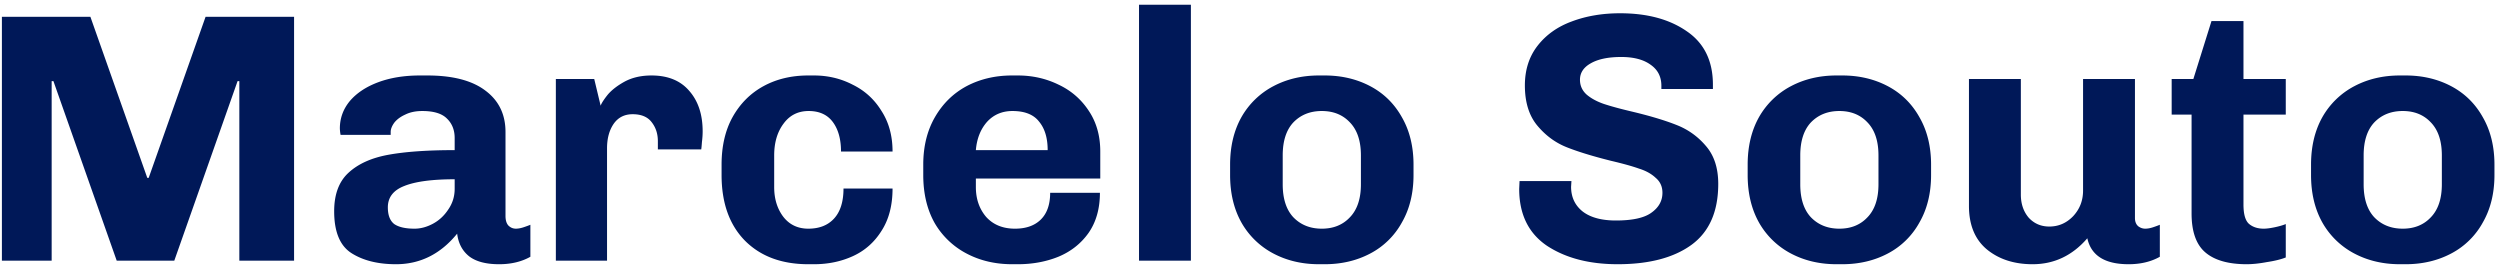<svg width="211" height="23" fill="none" xmlns="http://www.w3.org/2000/svg"><path d="M20.2 22V6.85h-.15L14.71 22H9.85L4.51 6.85h-.15V22H.16V1.42h7.47l4.8 13.59h.12l4.8-13.59h7.47V22H20.2Zm18.174-10.35c0-.68-.22-1.23-.66-1.65-.42-.42-1.11-.63-2.07-.63-.56 0-1.04.1-1.44.3-.4.18-.71.41-.93.69-.2.28-.3.54-.3.78v.24h-4.23a3.61 3.61 0 0 1-.06-.54c0-.86.28-1.63.84-2.31.58-.68 1.38-1.21 2.4-1.59 1.02-.38 2.19-.57 3.51-.57h.63c2.16 0 3.8.43 4.92 1.29 1.12.84 1.68 2 1.68 3.48v7.08c0 .36.08.63.24.81.18.18.39.27.63.27.2 0 .42-.04.66-.12.24-.08.43-.15.57-.21v2.7c-.74.42-1.62.63-2.64.63-1.1 0-1.94-.22-2.52-.66-.58-.46-.92-1.1-1.02-1.92-1.4 1.72-3.12 2.58-5.16 2.58-1.52 0-2.77-.31-3.75-.93-.98-.62-1.47-1.8-1.47-3.54 0-1.42.4-2.5 1.2-3.24.82-.76 1.95-1.27 3.39-1.53 1.44-.26 3.3-.39 5.58-.39v-1.02Zm0 3.48c-1.9 0-3.32.19-4.26.57-.92.36-1.38.96-1.38 1.8 0 .66.18 1.13.54 1.41.38.26.95.39 1.71.39.52 0 1.04-.14 1.56-.42.52-.28.95-.68 1.29-1.2.36-.52.54-1.1.54-1.74v-.81Zm17.15-3.21c0-.62-.17-1.15-.51-1.59-.34-.46-.88-.69-1.62-.69-.7 0-1.24.28-1.62.84-.36.54-.54 1.22-.54 2.04V22h-4.32V6.67h3.24l.54 2.25c.08-.22.28-.53.6-.93.34-.4.82-.77 1.44-1.11.64-.34 1.39-.51 2.25-.51 1.38 0 2.44.43 3.18 1.29.76.86 1.14 2 1.14 3.42 0 .3-.02.6-.06.9-.02.3-.04.51-.06.63h-3.66v-.69Zm9.817 3.87c0 1 .26 1.84.78 2.52.52.66 1.22.99 2.1.99.92 0 1.64-.28 2.16-.84.54-.58.81-1.43.81-2.55h4.14c0 1.42-.31 2.61-.93 3.57-.6.96-1.4 1.67-2.4 2.13-1 .46-2.1.69-3.3.69h-.48c-2.24 0-4.02-.66-5.34-1.98-1.32-1.34-1.98-3.19-1.98-5.55v-.87c0-1.56.31-2.9.93-4.02.64-1.14 1.51-2.01 2.61-2.61 1.1-.6 2.36-.9 3.78-.9h.48c1.18 0 2.27.26 3.27.78 1.02.5 1.83 1.24 2.43 2.22.62.96.93 2.1.93 3.42h-4.35c0-1.04-.23-1.87-.69-2.49-.46-.62-1.14-.93-2.04-.93-.9 0-1.61.36-2.13 1.08-.52.7-.78 1.59-.78 2.67v2.67Zm27.492.48c0 1.34-.32 2.47-.96 3.39-.64.9-1.49 1.57-2.55 2.01-1.04.42-2.18.63-3.42.63h-.48c-1.42 0-2.7-.3-3.84-.9a6.703 6.703 0 0 1-2.7-2.58c-.64-1.14-.96-2.49-.96-4.05v-.87c0-1.54.33-2.88.99-4.02.66-1.14 1.55-2.01 2.67-2.61 1.14-.6 2.42-.9 3.84-.9h.48c1.24 0 2.39.26 3.45.78 1.06.5 1.91 1.24 2.55 2.22.64.96.96 2.1.96 3.42v2.28h-10.5v.72c0 1 .29 1.84.87 2.52.6.66 1.41.99 2.43.99.92 0 1.64-.25 2.16-.75.54-.52.81-1.28.81-2.28h4.2Zm-7.38-6.9c-.88 0-1.6.31-2.16.93-.54.62-.85 1.41-.93 2.37h6.06c0-1.02-.24-1.82-.72-2.4-.46-.6-1.21-.9-2.25-.9ZM96.133 22V.4h4.379V22h-4.38Zm23.168-7.23c0 1.54-.33 2.88-.99 4.02a6.455 6.455 0 0 1-2.67 2.61c-1.14.6-2.42.9-3.84.9h-.48c-1.42 0-2.7-.3-3.84-.9a6.647 6.647 0 0 1-2.7-2.61c-.64-1.14-.96-2.48-.96-4.02v-.87c0-1.54.32-2.88.96-4.02a6.647 6.647 0 0 1 2.7-2.61c1.14-.6 2.42-.9 3.84-.9h.48c1.42 0 2.7.3 3.84.9 1.14.6 2.03 1.47 2.67 2.61.66 1.14.99 2.48.99 4.02v.87Zm-4.44-1.65c0-1.22-.31-2.15-.93-2.79-.6-.64-1.39-.96-2.37-.96-.98 0-1.78.32-2.4.96-.6.64-.9 1.57-.9 2.79v2.43c0 1.22.3 2.15.9 2.79.62.64 1.42.96 2.4.96s1.77-.32 2.37-.96c.62-.64.93-1.57.93-2.79v-2.43Zm25.359-5.88c0-.76-.3-1.35-.9-1.77-.6-.44-1.43-.66-2.49-.66-1.1 0-1.96.18-2.58.54-.6.34-.9.8-.9 1.38 0 .5.19.92.57 1.26.38.32.86.58 1.44.78.6.2 1.41.42 2.43.66 1.5.36 2.73.73 3.69 1.11.98.38 1.81.97 2.49 1.77.7.8 1.05 1.87 1.05 3.21 0 2.34-.76 4.06-2.28 5.16-1.5 1.08-3.57 1.62-6.21 1.62-2.4 0-4.39-.52-5.97-1.56-1.56-1.06-2.34-2.66-2.34-4.8l.03-.66h4.38l-.03.48c0 .88.33 1.58.99 2.1.66.5 1.59.75 2.79.75 1.4 0 2.4-.22 3-.66.62-.44.93-1 .93-1.68 0-.52-.19-.94-.57-1.26-.36-.34-.83-.6-1.41-.78-.56-.2-1.35-.42-2.37-.66-1.52-.38-2.76-.76-3.72-1.14-.96-.38-1.79-.99-2.49-1.83-.7-.84-1.05-1.97-1.05-3.39 0-1.32.36-2.44 1.08-3.36.72-.92 1.68-1.6 2.88-2.04 1.22-.46 2.58-.69 4.08-.69 2.3 0 4.18.51 5.64 1.53 1.46 1 2.19 2.5 2.19 4.5v.36h-4.35v-.27Zm22.763 7.53c0 1.54-.33 2.88-.99 4.02a6.455 6.455 0 0 1-2.67 2.61c-1.14.6-2.42.9-3.84.9h-.48c-1.42 0-2.7-.3-3.84-.9a6.647 6.647 0 0 1-2.7-2.61c-.64-1.14-.96-2.48-.96-4.02v-.87c0-1.54.32-2.88.96-4.02a6.647 6.647 0 0 1 2.7-2.61c1.14-.6 2.42-.9 3.84-.9h.48c1.42 0 2.7.3 3.84.9 1.14.6 2.03 1.47 2.67 2.61.66 1.14.99 2.48.99 4.02v.87Zm-4.44-1.65c0-1.22-.31-2.15-.93-2.79-.6-.64-1.39-.96-2.37-.96-.98 0-1.78.32-2.4.96-.6.64-.9 1.57-.9 2.79v2.43c0 1.22.3 2.15.9 2.79.62.64 1.42.96 2.4.96s1.77-.32 2.37-.96c.62-.64.93-1.57.93-2.79v-2.43Zm21.647 5.28c0 .3.09.53.27.69.18.14.38.21.6.21.2 0 .42-.04.66-.12.24-.08.43-.15.57-.21v2.7c-.74.42-1.62.63-2.64.63-2 0-3.16-.73-3.48-2.19-1.26 1.46-2.8 2.19-4.62 2.19-1.56 0-2.85-.42-3.87-1.26-1-.84-1.5-2.06-1.5-3.66V6.67h4.38v9.75c0 .78.22 1.43.66 1.95.46.5 1.04.75 1.74.75.78 0 1.45-.29 2.01-.87.56-.6.84-1.32.84-2.16V6.67h4.38V18.4Zm12.729 3.33c-.4.16-.93.29-1.59.39-.64.12-1.21.18-1.71.18-1.54 0-2.7-.33-3.48-.99-.78-.66-1.17-1.76-1.17-3.3V9.67h-1.68v-3h1.83l1.53-4.89h2.7v4.89h3.57v3h-3.57v7.59c0 .8.15 1.34.45 1.62.32.28.74.42 1.26.42.24 0 .55-.04.93-.12.38-.08.69-.17.93-.27v2.82Zm17.613-6.96c0 1.54-.33 2.88-.99 4.02a6.455 6.455 0 0 1-2.67 2.61c-1.14.6-2.42.9-3.84.9h-.48c-1.42 0-2.7-.3-3.84-.9a6.647 6.647 0 0 1-2.7-2.61c-.64-1.14-.96-2.48-.96-4.02v-.87c0-1.54.32-2.88.96-4.02a6.647 6.647 0 0 1 2.7-2.61c1.14-.6 2.42-.9 3.84-.9h.48c1.42 0 2.7.3 3.84.9 1.14.6 2.03 1.47 2.67 2.61.66 1.14.99 2.48.99 4.02v.87Zm-4.44-1.65c0-1.22-.31-2.15-.93-2.79-.6-.64-1.39-.96-2.37-.96-.98 0-1.78.32-2.4.96-.6.64-.9 1.57-.9 2.79v2.43c0 1.22.3 2.15.9 2.79.62.64 1.42.96 2.4.96s1.77-.32 2.37-.96c.62-.64.93-1.57.93-2.79v-2.43Z" fill="#001858"/></svg>